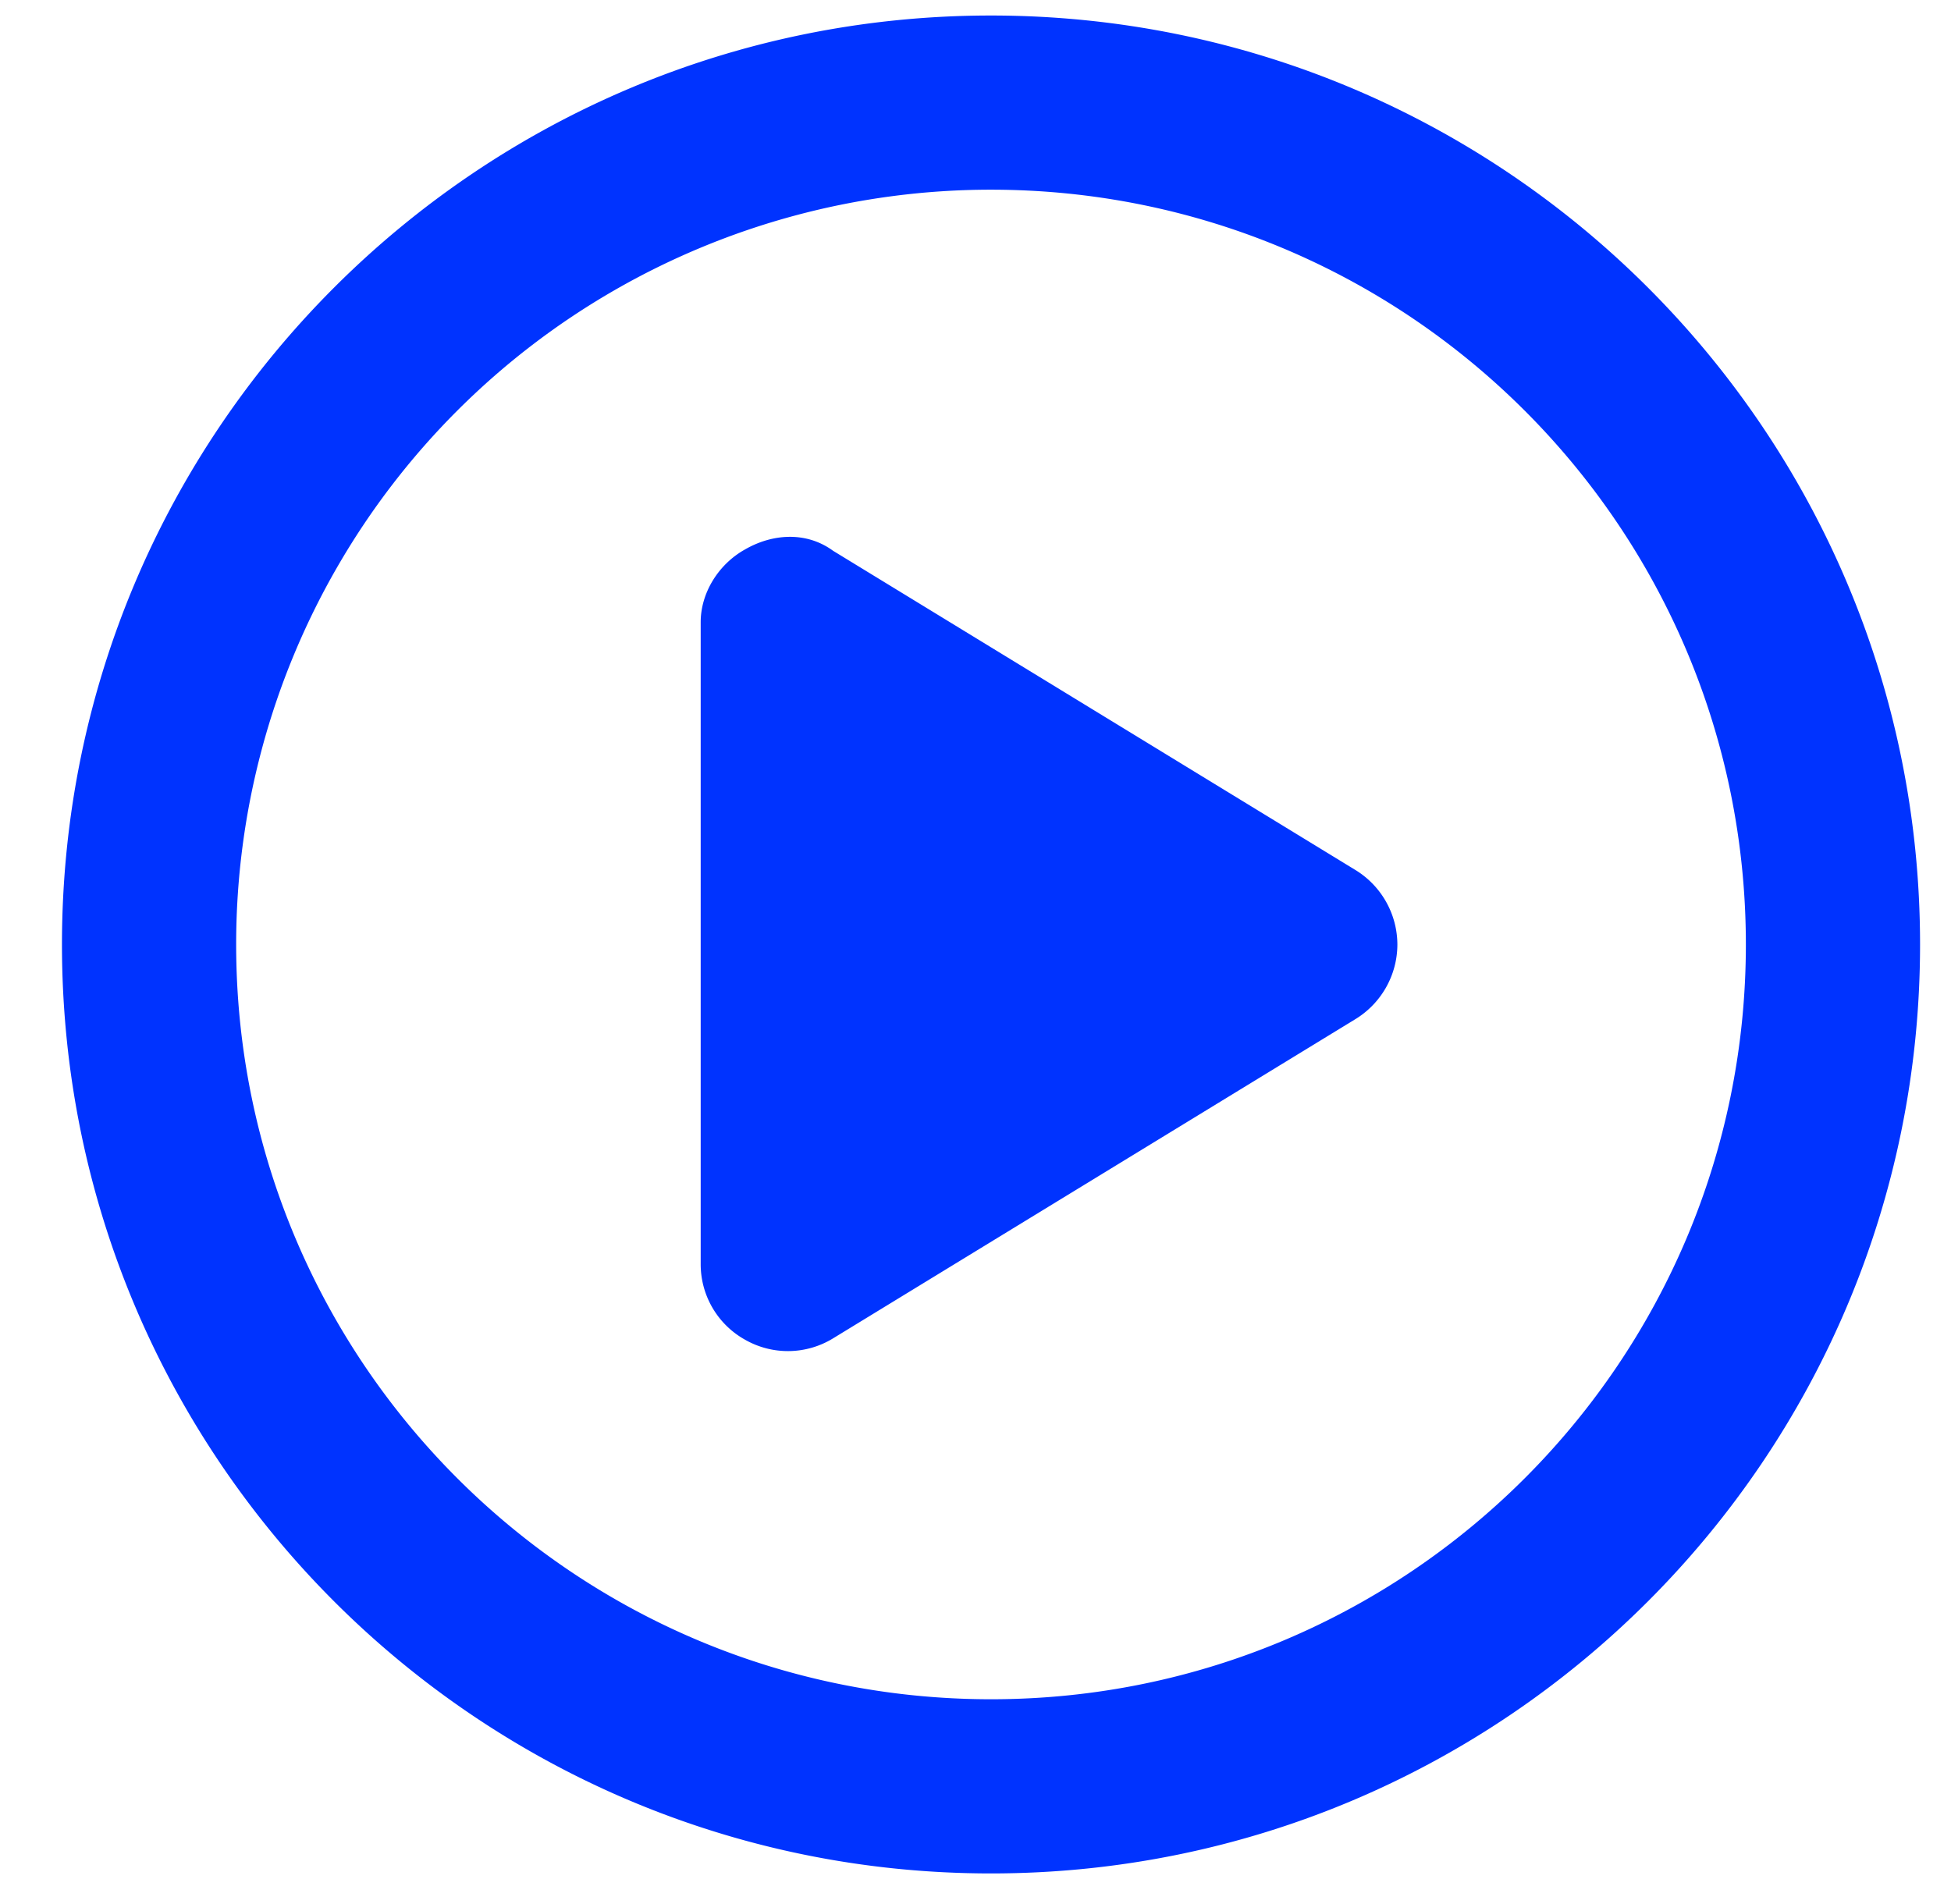 <svg xmlns="http://www.w3.org/2000/svg" width="21" height="20.5"  fill="#03F" viewBox="11.833 12.333 21 20.5"><path d="M19.855 18.246c.293-.168.656-.195.945.016l5.625 3.438a.944.944 0 0 1 .449.801.944.944 0 0 1-.449.801L20.8 26.74a.93.93 0 0 1-.945.016.93.93 0 0 1-.48-.816v-6.91c0-.307.184-.62.48-.784zM32.5 22.5c0 5.523-4.477 10-10 10s-10-4.477-10-10 4.477-10 10-10 10 4.477 10 10zm-10-8.125a8.123 8.123 0 0 0-8.125 8.125c0 4.488 3.637 8.125 8.125 8.125s8.125-3.637 8.125-8.125-3.637-8.125-8.125-8.125z"/></svg>